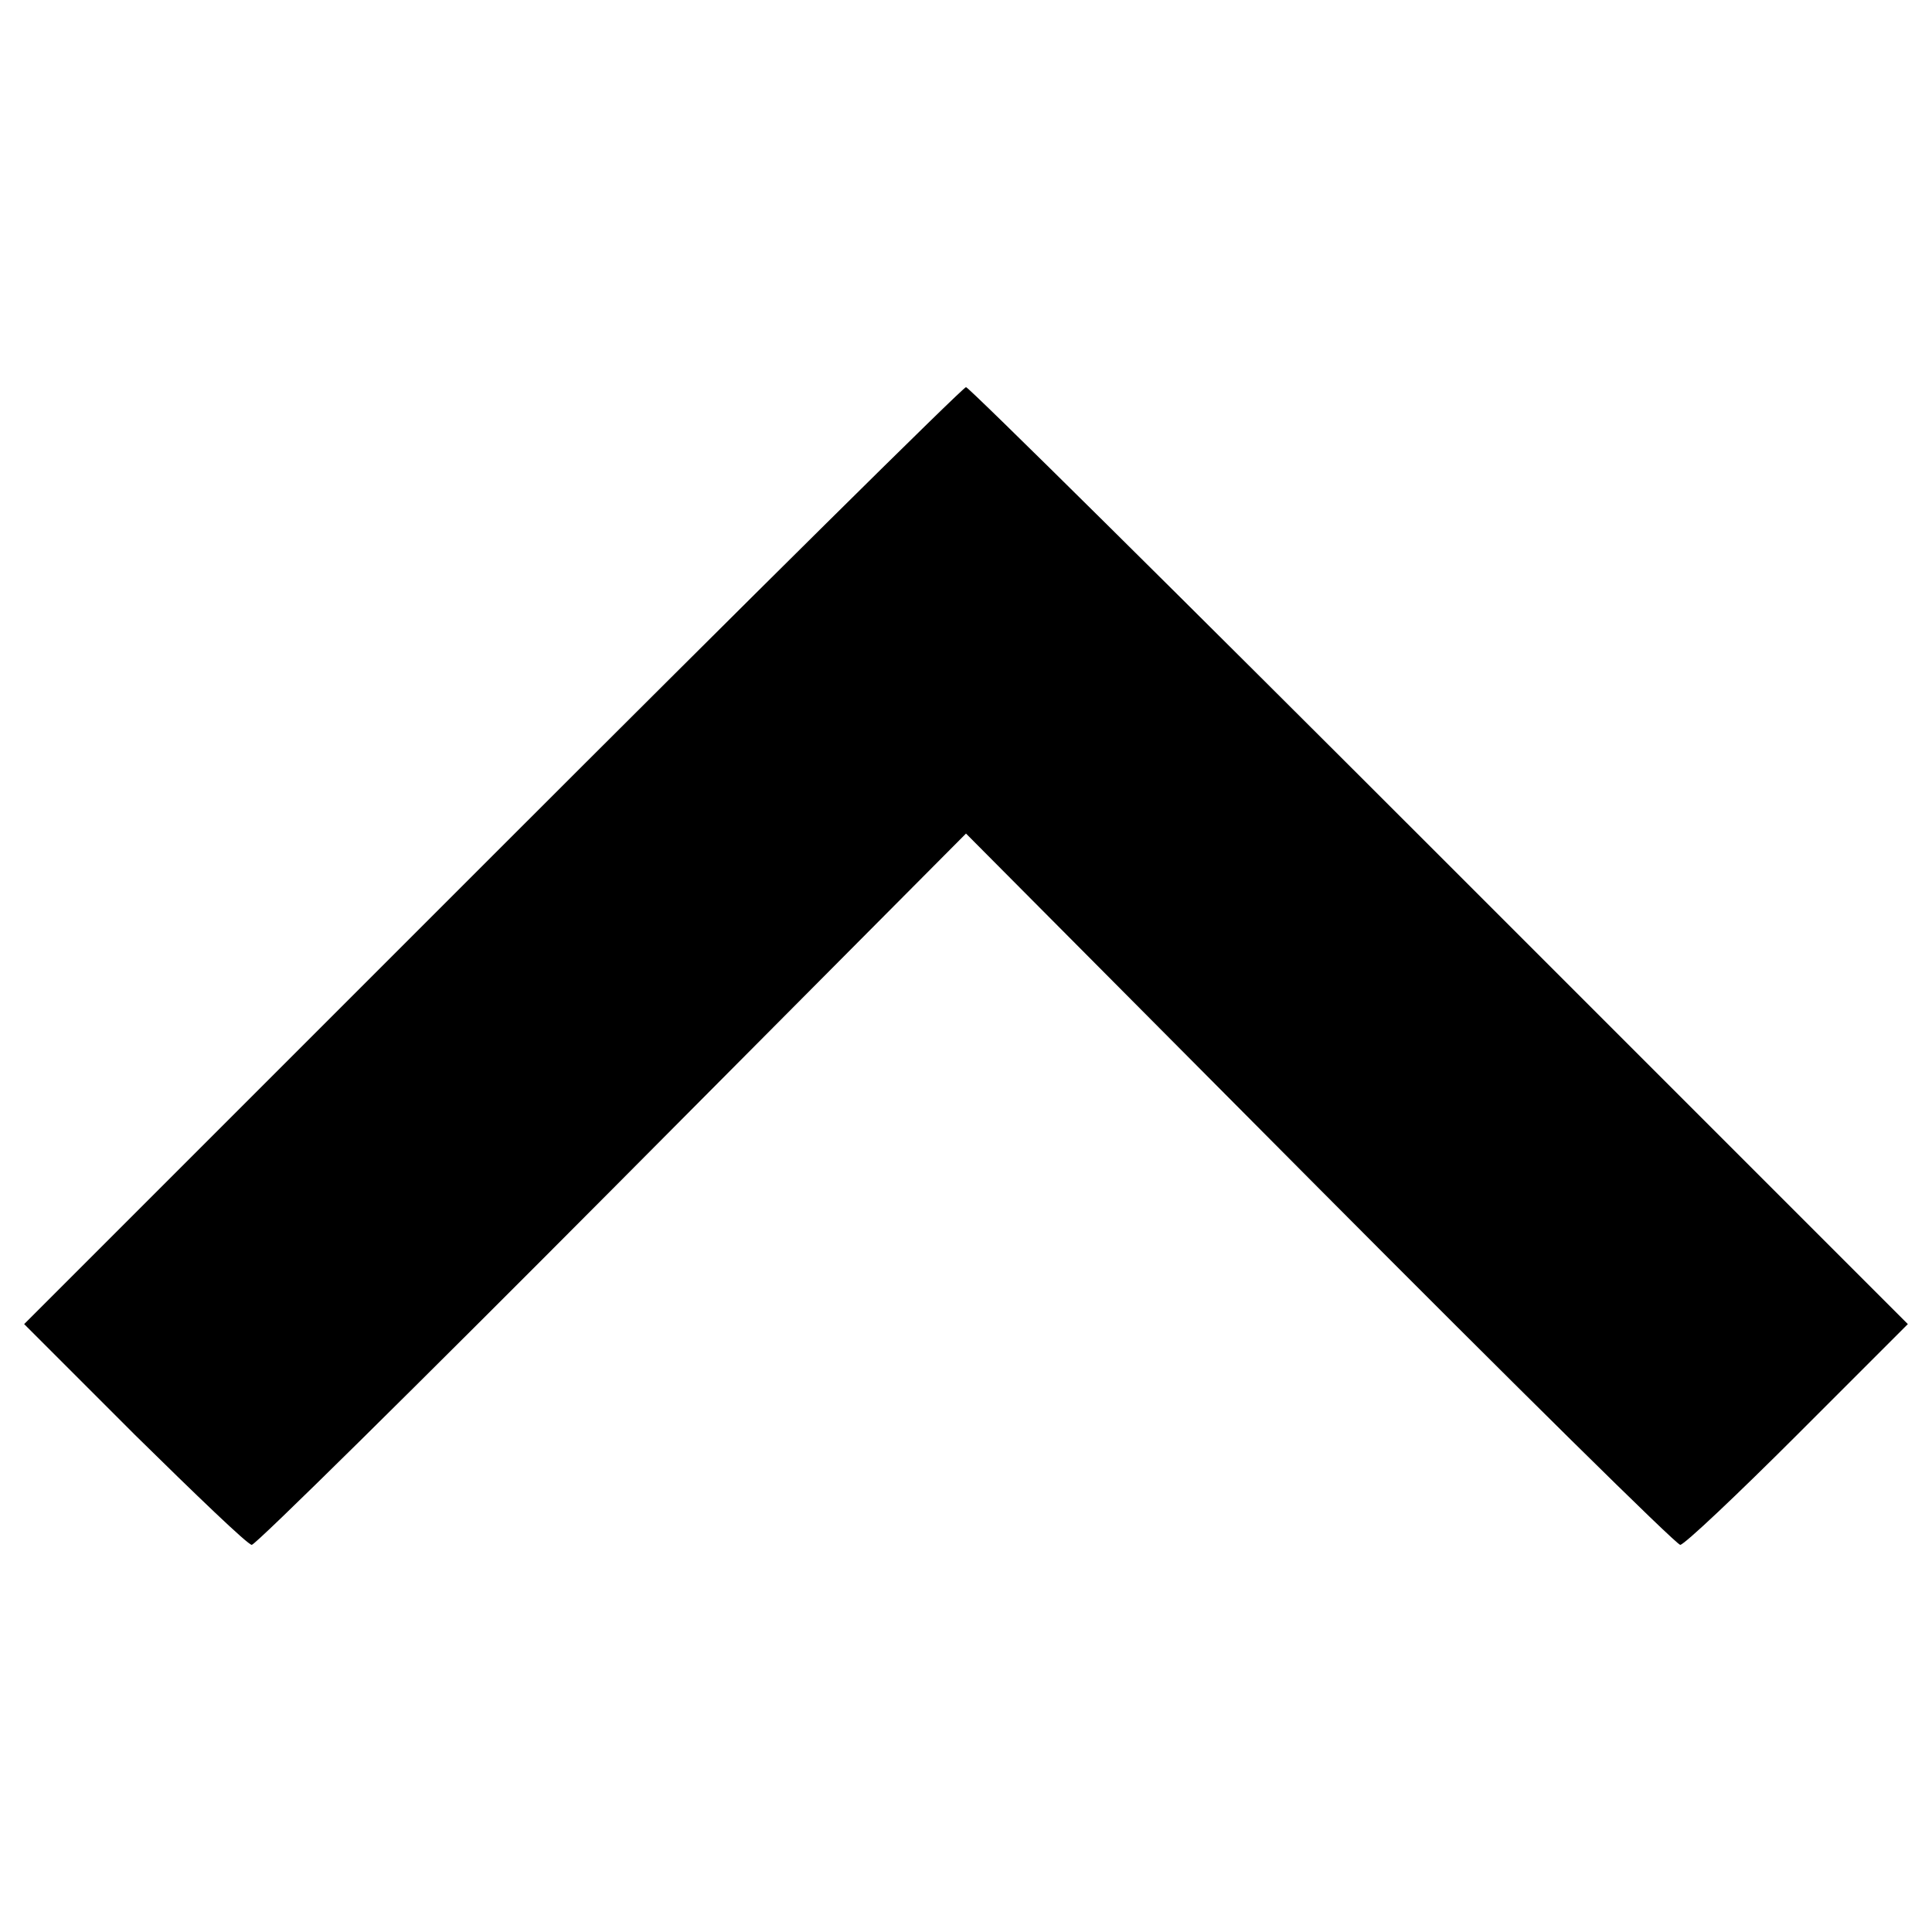 <?xml version="1.0" encoding="UTF-8" standalone="no"?>
<svg
   version="1.0"
   width="512pt"
   height="512pt"
   viewBox="0 0 512 512"
   preserveAspectRatio="xMidYMid"
   id="svg1"
   xmlns="http://www.w3.org/2000/svg"
   xmlns:svg="http://www.w3.org/2000/svg">
  <defs
     id="defs1" />
  <g
     transform="matrix(0.26,0,0,-0.26,-409.6,921.6)"
     fill="#000000"
     stroke="none"
     id="g1">
    <path
       d="m 2077,2672 -477,-477 113,-113 c 62,-61 115,-112 119,-112 4,0 169,163 368,363 l 360,362 360,-362 c 199,-200 364,-363 368,-363 4,0 58,51 120,113 l 112,112 -478,478 c -262,262 -479,477 -482,477 -3,0 -220,-215 -483,-478 z"
       id="path1" />
  </g>
</svg>
